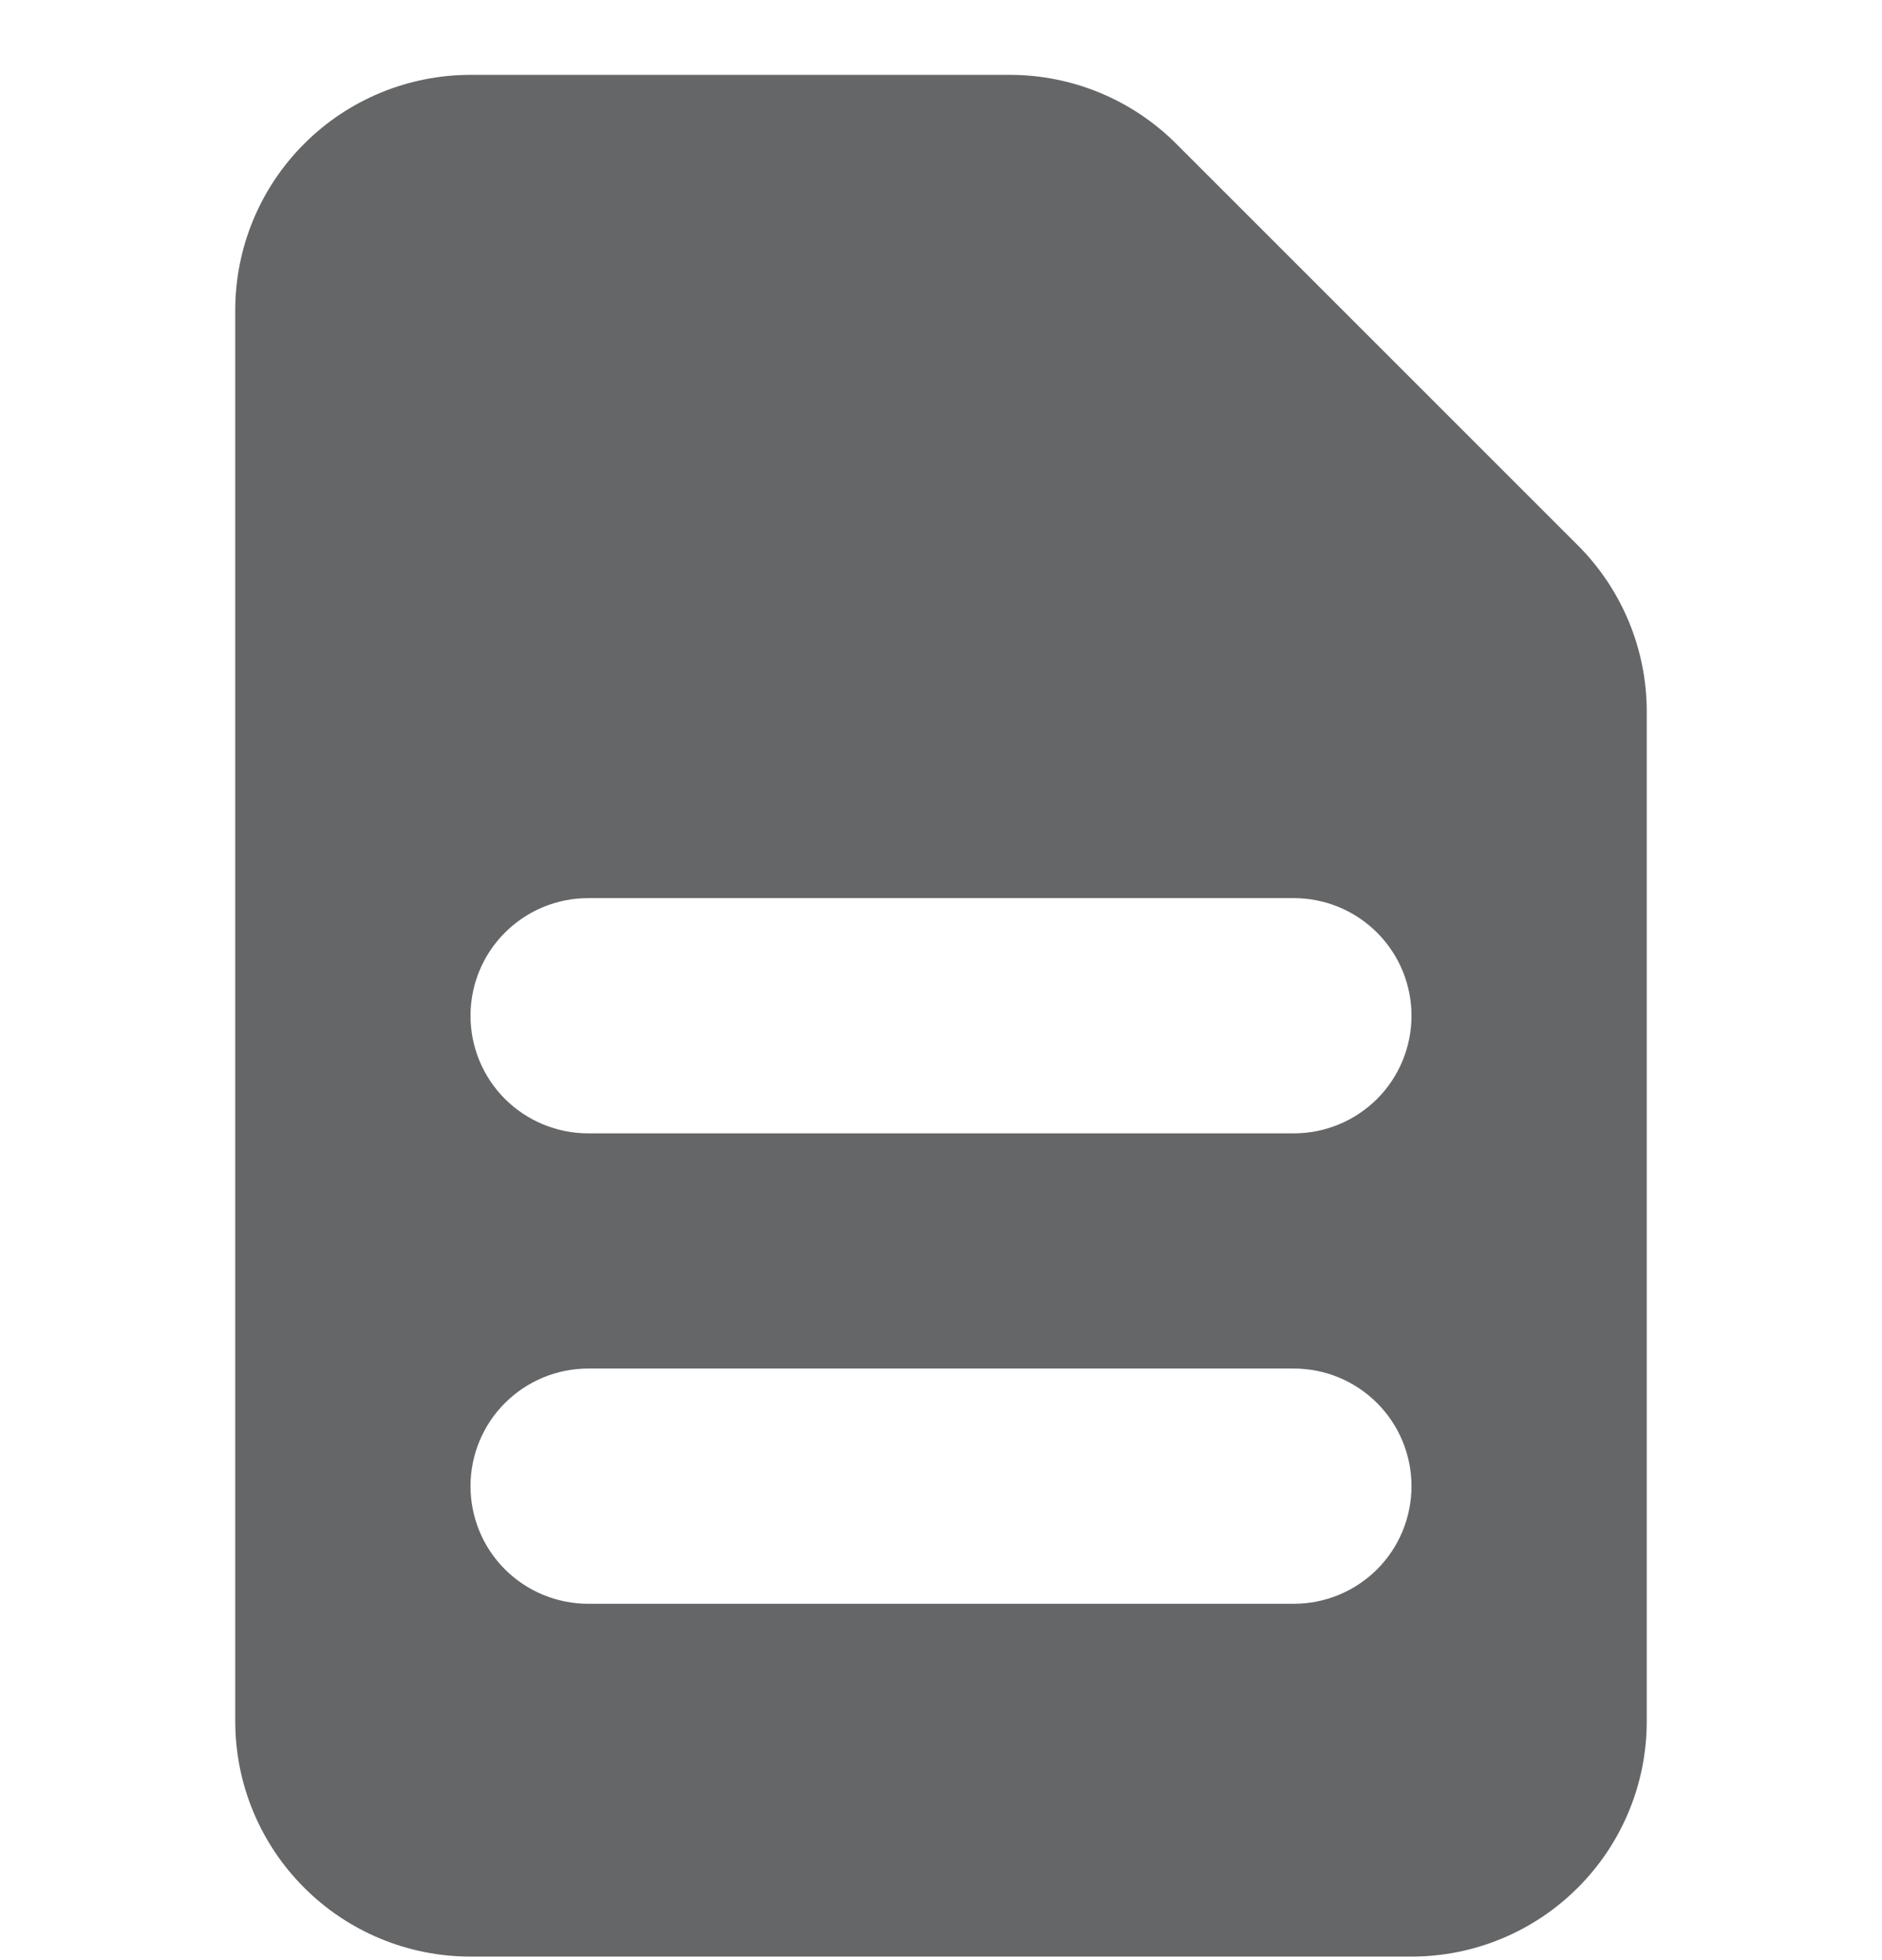 <svg width="24" height="25" viewBox="0 0 24 25" fill="none" xmlns="http://www.w3.org/2000/svg">
<path fill-rule="evenodd" clip-rule="evenodd" d="M3 3.955C3 3.16 3.316 2.396 3.879 1.834C4.441 1.271 5.204 0.955 6 0.955H12.879C13.675 0.955 14.438 1.272 15 1.834L20.121 6.955C20.684 7.518 21 8.281 21 9.076V21.955C21 22.751 20.684 23.514 20.121 24.076C19.559 24.639 18.796 24.955 18 24.955H6C5.204 24.955 4.441 24.639 3.879 24.076C3.316 23.514 3 22.751 3 21.955V3.955ZM6 12.955C6 12.557 6.158 12.176 6.439 11.895C6.721 11.613 7.102 11.455 7.5 11.455H16.5C16.898 11.455 17.279 11.613 17.561 11.895C17.842 12.176 18 12.557 18 12.955C18 13.353 17.842 13.735 17.561 14.016C17.279 14.297 16.898 14.455 16.5 14.455H7.5C7.102 14.455 6.721 14.297 6.439 14.016C6.158 13.735 6 13.353 6 12.955ZM7.5 17.455C7.102 17.455 6.721 17.613 6.439 17.895C6.158 18.176 6 18.557 6 18.955C6 19.353 6.158 19.735 6.439 20.016C6.721 20.297 7.102 20.455 7.5 20.455H16.5C16.898 20.455 17.279 20.297 17.561 20.016C17.842 19.735 18 19.353 18 18.955C18 18.557 17.842 18.176 17.561 17.895C17.279 17.613 16.898 17.455 16.5 17.455H7.5Z" fill="#656667"/>
</svg>
